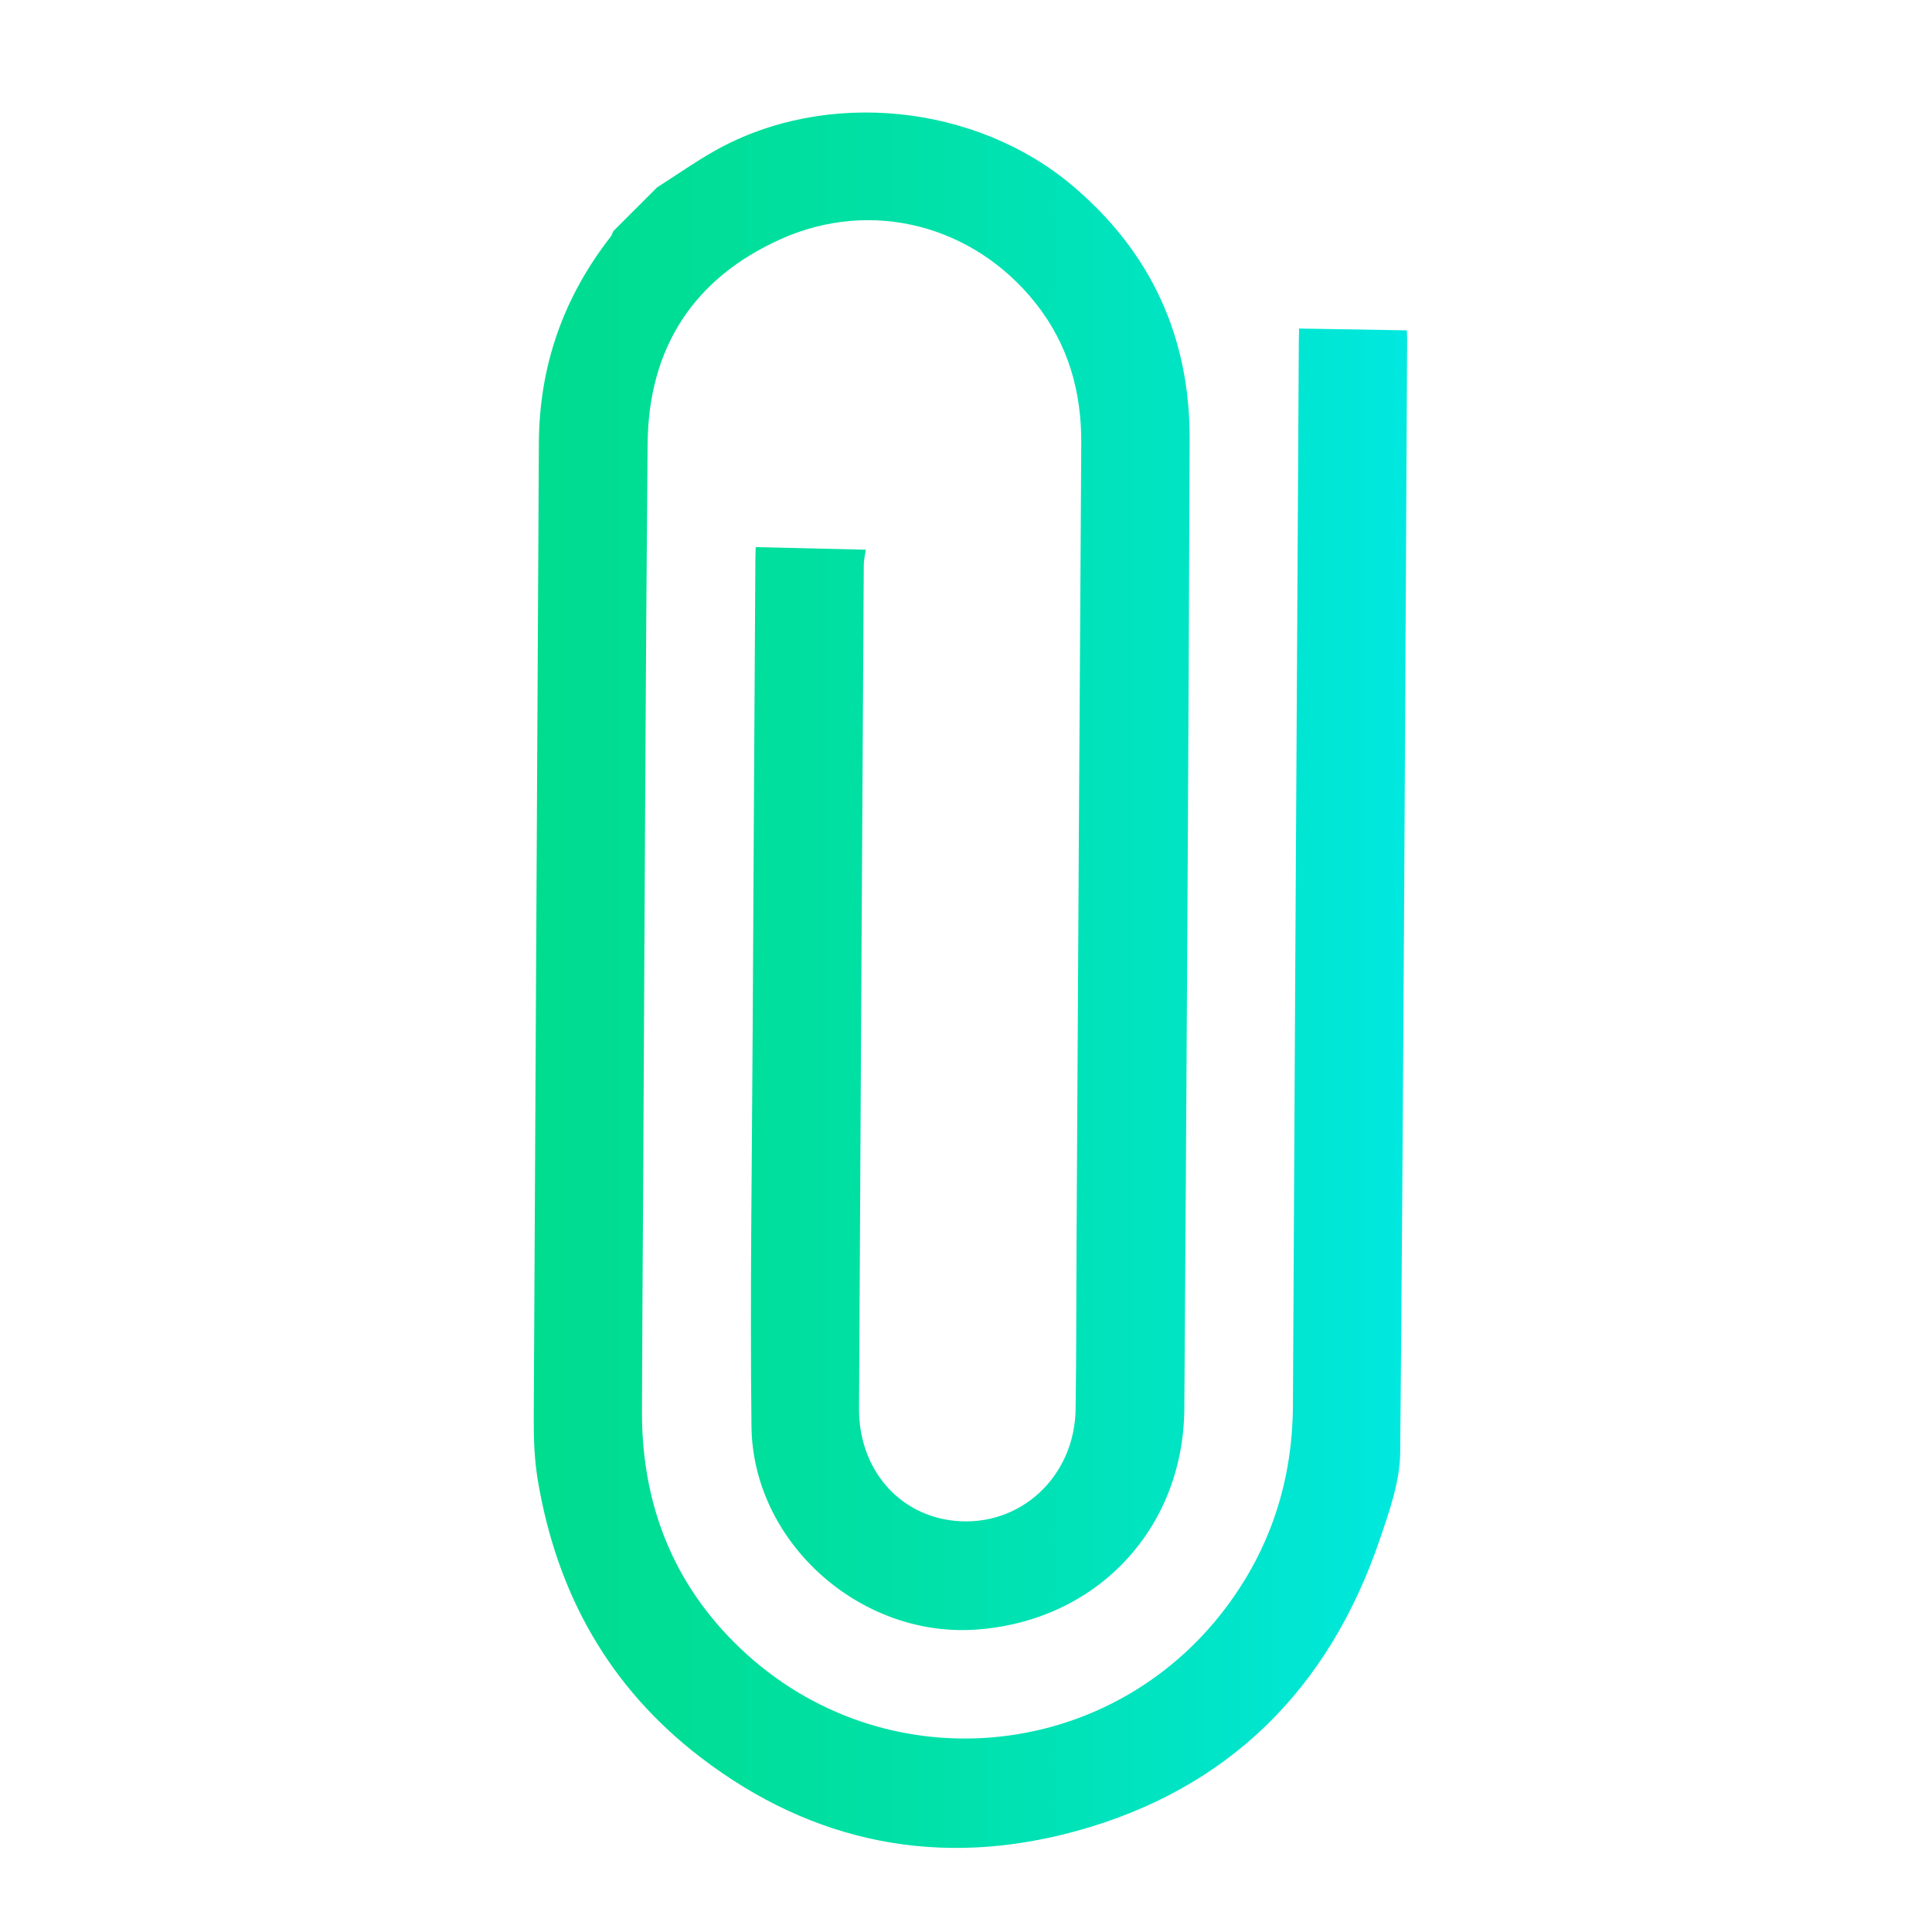 <?xml version="1.0" encoding="utf-8"?>
<!-- Generator: Adobe Illustrator 25.2.1, SVG Export Plug-In . SVG Version: 6.00 Build 0)  -->
<svg version="1.1" id="Layer_1" xmlns="http://www.w3.org/2000/svg" xmlns:xlink="http://www.w3.org/1999/xlink" x="0px" y="0px"
	 viewBox="0 0 1000 1000" style="enable-background:new 0 0 1000 1000;" xml:space="preserve">
<style type="text/css">
	.st0{fill:url(#SVGID_1_);}
</style>
<g id="QWx7cW.tif_6_">
	<g>
		<linearGradient id="SVGID_1_" gradientUnits="userSpaceOnUse" x1="276.268" y1="507.353" x2="728.317" y2="507.353">
			<stop  offset="0" style="stop-color:#00DD90"/>
			<stop  offset="0.193" style="stop-color:#00DE97"/>
			<stop  offset="0.476" style="stop-color:#00E1AB"/>
			<stop  offset="0.813" style="stop-color:#00E5CB"/>
			<stop  offset="1" style="stop-color:#00E8E0"/>
		</linearGradient>
		<path class="st0" d="M340.09,97.01c10.04-6.4,19.8-13.3,30.16-19.11c57.24-32.11,134.76-24.12,184.91,18.25
			c40.78,34.46,60.8,78.52,60.61,131.4c-0.61,167.18-1.61,334.36-2.76,501.53c-0.43,62.91-46.23,110.64-108.85,114.46
			c-59.57,3.63-114.52-45.55-115.2-105.22c-0.79-69.38,0.29-138.78,0.64-208.17c0.41-80.07,0.91-160.13,1.38-240.2
			c0.01-2.12,0.1-4.25,0.16-6.77c18.47,0.44,36.74,0.87,57,1.35c-0.22,1.7-1.03,5.01-1.05,8.32c-0.87,145.4-1.7,290.8-2.46,436.2
			c-0.16,31.29,20.54,55.34,49.75,58.15c33.67,3.24,61.88-22.78,62.36-57.93c0.4-29.67,0.32-59.36,0.49-89.03
			c0.78-136.86,1.53-273.72,2.43-410.57c0.18-26.96-6.75-51.47-23.62-72.73c-32-40.35-84.76-54.28-131.81-33.22
			c-45.24,20.25-68.59,56.41-69.03,105.96c-1.12,127.67-1.57,255.35-2.29,383.03c-0.22,39.29-0.53,78.57-0.63,117.86
			c-0.11,48.04,16.15,89.63,51.12,122.82c73.51,69.76,190.28,59.62,251.12-21.27c23.39-31.1,34.51-66.16,34.7-104.98
			c0.71-144.12,1.57-288.24,2.38-432.35c0.22-39.5,0.44-79,0.67-118.5c0.01-2.12,0.09-4.23,0.14-6.24
			c18.52,0.31,36.78,0.62,55.76,0.94c0.01,0.24,0.17,2.29,0.16,4.34c-1.03,192.16-1.84,384.32-3.59,576.47
			c-0.14,15.18-5.68,30.69-10.68,45.37C687.73,874.32,635.71,926.15,557,947.77c-70.2,19.28-135.95,6.54-194.23-38.06
			c-47.44-36.3-74.58-84.8-84.42-143.66c-1.84-11.03-2.13-21.79-2.08-32.69c0.81-168.03,1.82-336.06,2.65-504.09
			c0.2-39.88,12.68-75.32,37.11-106.7c0.65-0.83,0.95-1.94,1.41-2.92C324.99,112.11,332.54,104.56,340.09,97.01z"/>
	</g>
</g>
</svg>
